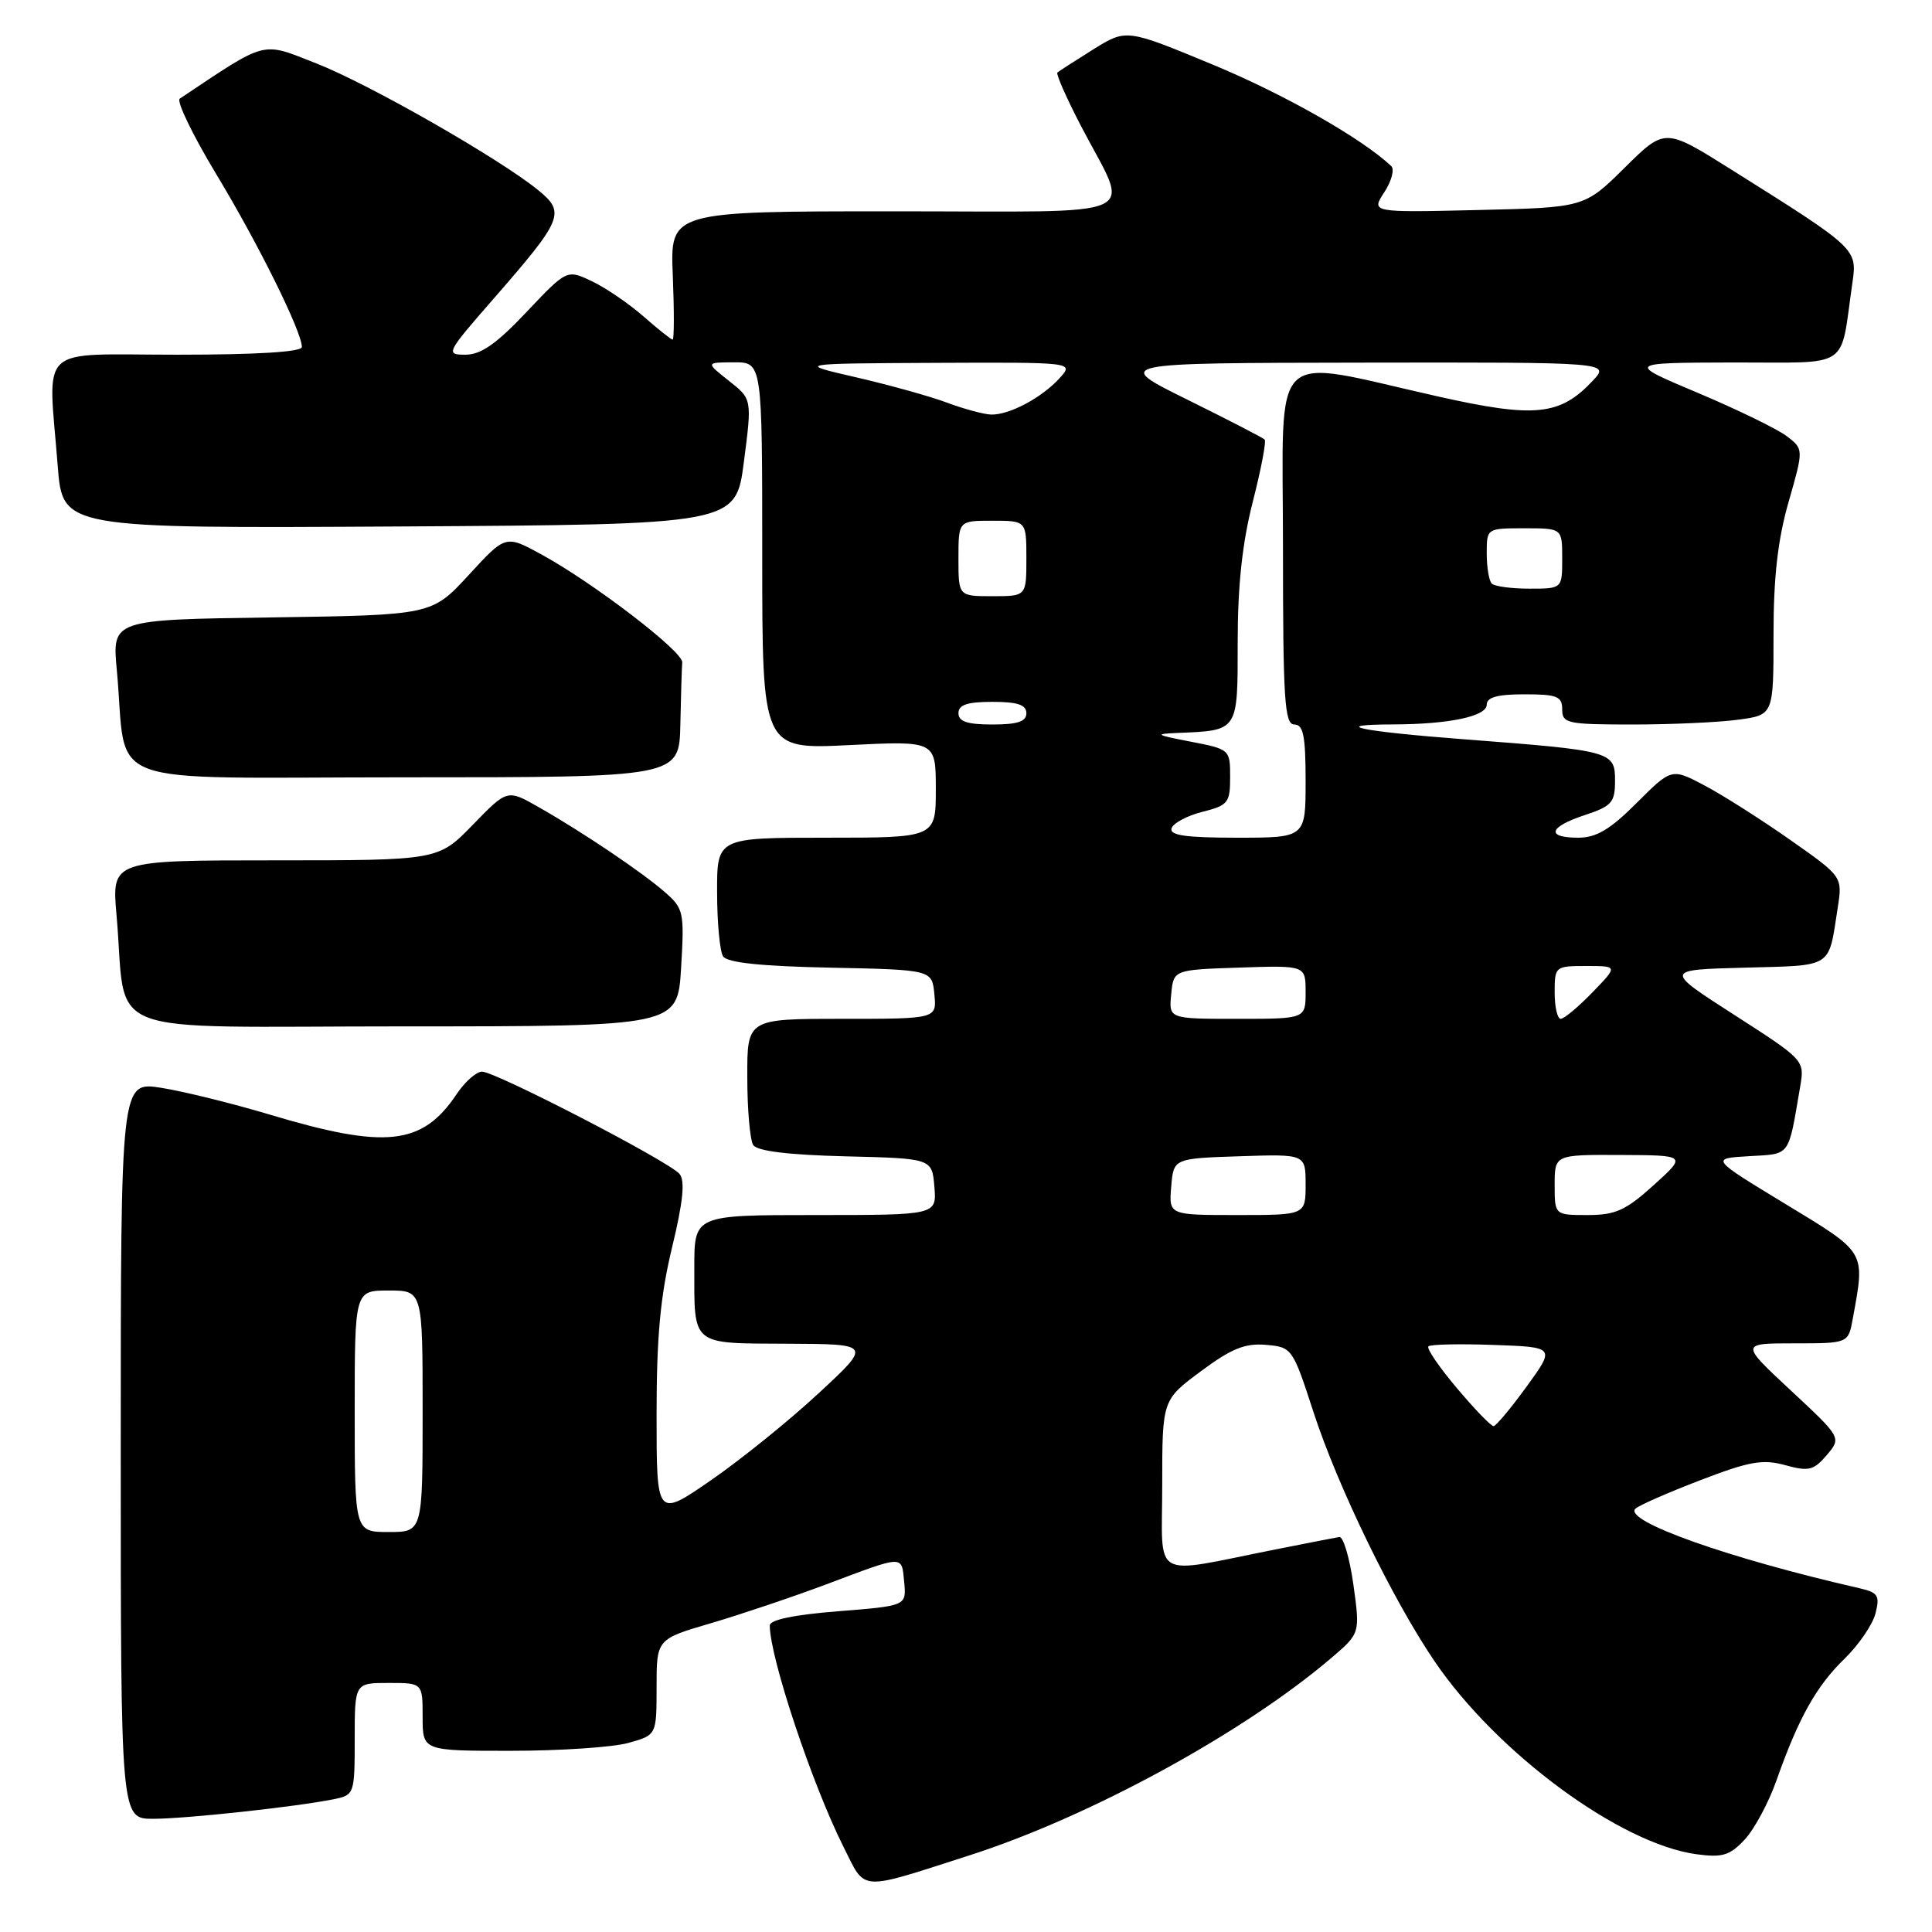 <?xml version="1.0" encoding="UTF-8" standalone="no"?>
<!DOCTYPE svg PUBLIC "-//W3C//DTD SVG 1.1//EN" "http://www.w3.org/Graphics/SVG/1.1/DTD/svg11.dtd" >
<svg xmlns="http://www.w3.org/2000/svg" xmlns:xlink="http://www.w3.org/1999/xlink" version="1.1" viewBox="0 0 256 256">
 <g >
 <path fill="currentColor"
d=" M 128.50 245.83 C 144.43 240.71 164.74 229.63 176.37 219.72 C 180.23 216.43 180.23 216.43 179.33 209.96 C 178.83 206.41 177.99 203.57 177.46 203.66 C 176.93 203.75 173.12 204.49 169.00 205.31 C 152.27 208.63 154.00 209.61 154.00 196.80 C 154.00 185.50 154.00 185.50 159.12 181.70 C 163.17 178.69 164.98 177.96 167.74 178.20 C 171.20 178.50 171.28 178.61 174.05 187.13 C 177.26 196.98 184.50 211.89 190.06 220.09 C 198.35 232.30 214.70 244.34 224.82 245.70 C 228.25 246.16 229.22 245.86 231.20 243.73 C 232.48 242.35 234.38 238.81 235.41 235.86 C 238.32 227.62 240.67 223.42 244.42 219.78 C 246.31 217.94 248.15 215.24 248.52 213.76 C 249.11 211.41 248.85 211.01 246.35 210.44 C 229.01 206.48 215.06 201.52 216.70 199.91 C 217.14 199.48 220.99 197.79 225.26 196.15 C 231.81 193.63 233.57 193.32 236.55 194.14 C 239.66 195.00 240.32 194.84 242.05 192.81 C 244.01 190.50 244.01 190.50 237.30 184.25 C 230.59 178.00 230.59 178.00 237.75 178.00 C 244.91 178.00 244.91 178.00 245.50 174.75 C 247.15 165.70 247.39 166.10 236.57 159.53 C 226.64 153.50 226.64 153.50 231.75 153.20 C 237.32 152.87 236.92 153.43 238.53 143.99 C 239.13 140.49 239.12 140.47 229.82 134.49 C 220.50 128.50 220.50 128.50 231.19 128.22 C 243.00 127.90 242.25 128.38 243.50 120.33 C 244.15 116.16 244.15 116.16 237.24 111.31 C 233.44 108.64 228.35 105.40 225.92 104.11 C 221.50 101.77 221.50 101.77 216.88 106.38 C 213.36 109.91 211.52 111.00 209.13 111.00 C 204.80 111.00 205.21 109.58 210.00 108.00 C 213.57 106.82 214.00 106.33 214.00 103.45 C 214.00 99.56 213.62 99.46 194.00 97.96 C 180.23 96.91 175.90 96.01 184.58 95.99 C 192.02 95.97 197.00 94.92 197.00 93.37 C 197.00 92.39 198.43 92.00 202.00 92.00 C 206.33 92.00 207.00 92.27 207.00 94.00 C 207.00 95.86 207.67 96.00 216.36 96.00 C 221.51 96.00 227.81 95.71 230.36 95.36 C 235.00 94.73 235.00 94.73 235.00 84.11 C 235.00 76.49 235.56 71.52 237.00 66.50 C 239.00 59.51 239.00 59.51 236.75 57.79 C 235.51 56.85 230.22 54.27 225.00 52.07 C 215.50 48.07 215.50 48.07 229.64 48.03 C 245.49 48.00 243.76 49.15 245.45 37.50 C 246.10 32.95 246.10 32.95 229.28 22.39 C 220.61 16.95 220.61 16.95 215.28 22.22 C 209.94 27.50 209.94 27.50 195.80 27.83 C 181.67 28.16 181.67 28.16 183.43 25.47 C 184.39 23.99 184.81 22.43 184.34 22.00 C 180.40 18.30 170.09 12.45 160.64 8.54 C 149.25 3.82 149.25 3.82 144.87 6.54 C 142.47 8.04 140.33 9.42 140.11 9.61 C 139.90 9.79 141.31 12.99 143.25 16.72 C 149.77 29.27 152.57 28.00 118.46 28.00 C 88.79 28.00 88.79 28.00 89.15 36.50 C 89.34 41.18 89.33 45.00 89.13 45.00 C 88.93 45.00 87.19 43.62 85.27 41.93 C 83.34 40.24 80.27 38.14 78.44 37.27 C 75.12 35.69 75.12 35.69 69.77 41.34 C 65.80 45.55 63.72 47.00 61.68 47.00 C 59.01 47.00 59.12 46.78 65.37 39.62 C 74.58 29.06 74.94 28.18 71.38 25.25 C 66.33 21.10 48.96 11.16 41.91 8.40 C 34.55 5.51 35.54 5.25 23.82 13.07 C 23.35 13.38 25.52 17.88 28.65 23.07 C 34.24 32.32 40.00 43.96 40.00 45.98 C 40.00 46.63 34.07 47.00 23.50 47.00 C 4.64 47.00 6.38 45.38 7.65 61.76 C 8.30 70.02 8.30 70.02 52.90 69.76 C 97.50 69.50 97.50 69.50 98.57 61.19 C 99.65 52.87 99.65 52.87 96.57 50.45 C 93.50 48.02 93.50 48.02 97.25 48.01 C 101.00 48.00 101.00 48.00 101.00 73.65 C 101.00 99.30 101.00 99.30 112.50 98.73 C 124.00 98.16 124.00 98.16 124.00 104.58 C 124.00 111.00 124.00 111.00 109.50 111.00 C 95.00 111.00 95.00 111.00 95.02 118.25 C 95.02 122.24 95.38 126.05 95.81 126.72 C 96.34 127.56 100.81 128.03 110.04 128.22 C 123.50 128.50 123.50 128.50 123.81 131.75 C 124.13 135.00 124.13 135.00 111.56 135.00 C 99.00 135.00 99.00 135.00 99.02 142.75 C 99.02 147.01 99.38 151.05 99.80 151.72 C 100.32 152.52 104.41 153.03 112.04 153.22 C 123.50 153.50 123.50 153.50 123.81 157.25 C 124.12 161.00 124.12 161.00 108.06 161.00 C 92.00 161.00 92.00 161.00 92.00 167.92 C 92.00 178.42 91.48 177.99 104.36 178.05 C 115.50 178.10 115.50 178.10 108.50 184.59 C 104.65 188.17 98.24 193.35 94.25 196.11 C 87.00 201.12 87.00 201.12 87.00 187.45 C 87.00 177.09 87.50 171.72 89.05 165.30 C 90.51 159.25 90.80 156.46 90.04 155.55 C 88.68 153.91 65.67 142.00 63.87 142.00 C 63.11 142.00 61.61 143.34 60.51 144.97 C 55.95 151.79 51.11 152.31 35.61 147.65 C 30.72 146.19 24.31 144.61 21.36 144.14 C 16.00 143.30 16.00 143.30 16.00 192.15 C 16.00 241.00 16.00 241.00 20.28 241.00 C 24.64 241.00 39.28 239.41 44.25 238.40 C 46.95 237.85 47.00 237.71 47.00 230.42 C 47.00 223.00 47.00 223.00 51.50 223.00 C 56.00 223.00 56.00 223.00 56.00 227.50 C 56.00 232.00 56.00 232.00 67.75 231.99 C 74.21 231.99 81.19 231.52 83.25 230.95 C 87.00 229.91 87.00 229.91 87.00 223.55 C 87.00 217.19 87.00 217.19 94.25 215.07 C 98.24 213.89 105.10 211.58 109.50 209.93 C 119.93 206.01 119.45 206.02 119.81 209.64 C 120.11 212.78 120.11 212.78 111.06 213.50 C 105.25 213.96 102.00 214.63 102.00 215.38 C 102.00 219.60 107.60 236.42 111.77 244.72 C 114.77 250.69 113.58 250.62 128.50 245.83 Z  M 90.25 128.25 C 90.69 120.87 90.59 120.39 88.11 118.22 C 85.04 115.54 77.20 110.26 71.36 106.94 C 67.22 104.58 67.22 104.58 62.65 109.29 C 58.07 114.00 58.07 114.00 36.44 114.00 C 14.80 114.00 14.80 114.00 15.44 121.25 C 16.90 137.77 12.34 136.00 53.48 136.00 C 89.78 136.00 89.78 136.00 90.25 128.25 Z  M 90.15 96.00 C 90.23 92.15 90.34 88.45 90.40 87.77 C 90.52 86.34 78.66 77.25 71.75 73.47 C 66.99 70.87 66.99 70.87 62.11 76.19 C 57.22 81.50 57.22 81.50 36.04 81.81 C 14.85 82.11 14.85 82.11 15.48 88.81 C 16.96 104.69 12.40 103.00 53.59 103.00 C 90.00 103.00 90.00 103.00 90.15 96.00 Z  M 47.00 187.00 C 47.00 171.00 47.00 171.00 51.50 171.00 C 56.00 171.00 56.00 171.00 56.00 187.00 C 56.00 203.00 56.00 203.00 51.50 203.00 C 47.00 203.00 47.00 203.00 47.00 187.00 Z  M 193.05 183.94 C 190.70 181.16 189.00 178.67 189.27 178.40 C 189.53 178.13 193.43 178.05 197.91 178.21 C 206.08 178.50 206.08 178.50 202.29 183.72 C 200.21 186.59 198.23 188.95 197.91 188.97 C 197.58 188.99 195.39 186.72 193.05 183.94 Z  M 155.19 157.25 C 155.50 153.50 155.50 153.50 164.25 153.21 C 173.00 152.92 173.00 152.92 173.00 156.96 C 173.00 161.00 173.00 161.00 163.94 161.00 C 154.88 161.00 154.88 161.00 155.19 157.25 Z  M 206.00 157.00 C 206.00 153.00 206.00 153.00 214.75 153.04 C 223.50 153.08 223.50 153.08 219.12 157.04 C 215.43 160.38 214.06 161.00 210.37 161.00 C 206.00 161.00 206.00 161.00 206.00 157.00 Z  M 155.19 131.75 C 155.50 128.50 155.50 128.50 164.25 128.21 C 173.00 127.92 173.00 127.92 173.00 131.46 C 173.00 135.00 173.00 135.00 163.94 135.00 C 154.87 135.00 154.87 135.00 155.19 131.75 Z  M 206.00 131.50 C 206.00 128.06 206.07 128.00 210.20 128.00 C 214.39 128.00 214.39 128.00 211.00 131.50 C 209.13 133.43 207.25 135.00 206.80 135.00 C 206.36 135.00 206.00 133.43 206.00 131.50 Z  M 155.24 109.75 C 155.47 109.06 157.31 108.08 159.33 107.57 C 162.73 106.72 163.00 106.37 163.00 102.96 C 163.00 99.32 162.95 99.27 157.75 98.27 C 153.12 97.38 152.91 97.25 156.00 97.12 C 164.14 96.78 164.00 97.00 164.00 85.04 C 164.00 77.59 164.61 71.93 166.00 66.49 C 167.10 62.19 167.81 58.47 167.57 58.24 C 167.33 58.00 162.72 55.62 157.32 52.95 C 147.50 48.10 147.50 48.10 180.42 48.05 C 213.35 48.00 213.35 48.00 211.03 50.47 C 206.71 55.07 203.39 55.41 190.66 52.56 C 167.83 47.44 170.00 45.35 170.00 72.36 C 170.00 92.71 170.21 96.00 171.50 96.00 C 172.70 96.00 173.00 97.50 173.00 103.50 C 173.00 111.00 173.00 111.00 163.92 111.00 C 157.10 111.00 154.94 110.69 155.24 109.75 Z  M 127.00 94.50 C 127.00 93.39 128.17 93.00 131.50 93.00 C 134.83 93.00 136.00 93.39 136.00 94.50 C 136.00 95.61 134.83 96.00 131.50 96.00 C 128.17 96.00 127.00 95.61 127.00 94.50 Z  M 127.00 74.00 C 127.00 69.00 127.00 69.00 131.50 69.00 C 136.00 69.00 136.00 69.00 136.00 74.00 C 136.00 79.00 136.00 79.00 131.50 79.00 C 127.00 79.00 127.00 79.00 127.00 74.00 Z  M 197.67 77.33 C 197.30 76.97 197.00 75.17 197.00 73.33 C 197.00 70.00 197.00 70.00 202.00 70.00 C 207.00 70.00 207.00 70.00 207.00 74.00 C 207.00 78.00 207.00 78.00 202.67 78.00 C 200.28 78.00 198.03 77.70 197.67 77.33 Z  M 125.50 53.36 C 123.30 52.53 117.90 51.03 113.50 50.01 C 105.50 48.17 105.50 48.17 123.90 48.08 C 142.31 48.00 142.31 48.00 140.41 50.10 C 138.05 52.71 133.69 55.02 131.30 54.93 C 130.31 54.89 127.70 54.18 125.50 53.36 Z "/>
</g>
</svg>